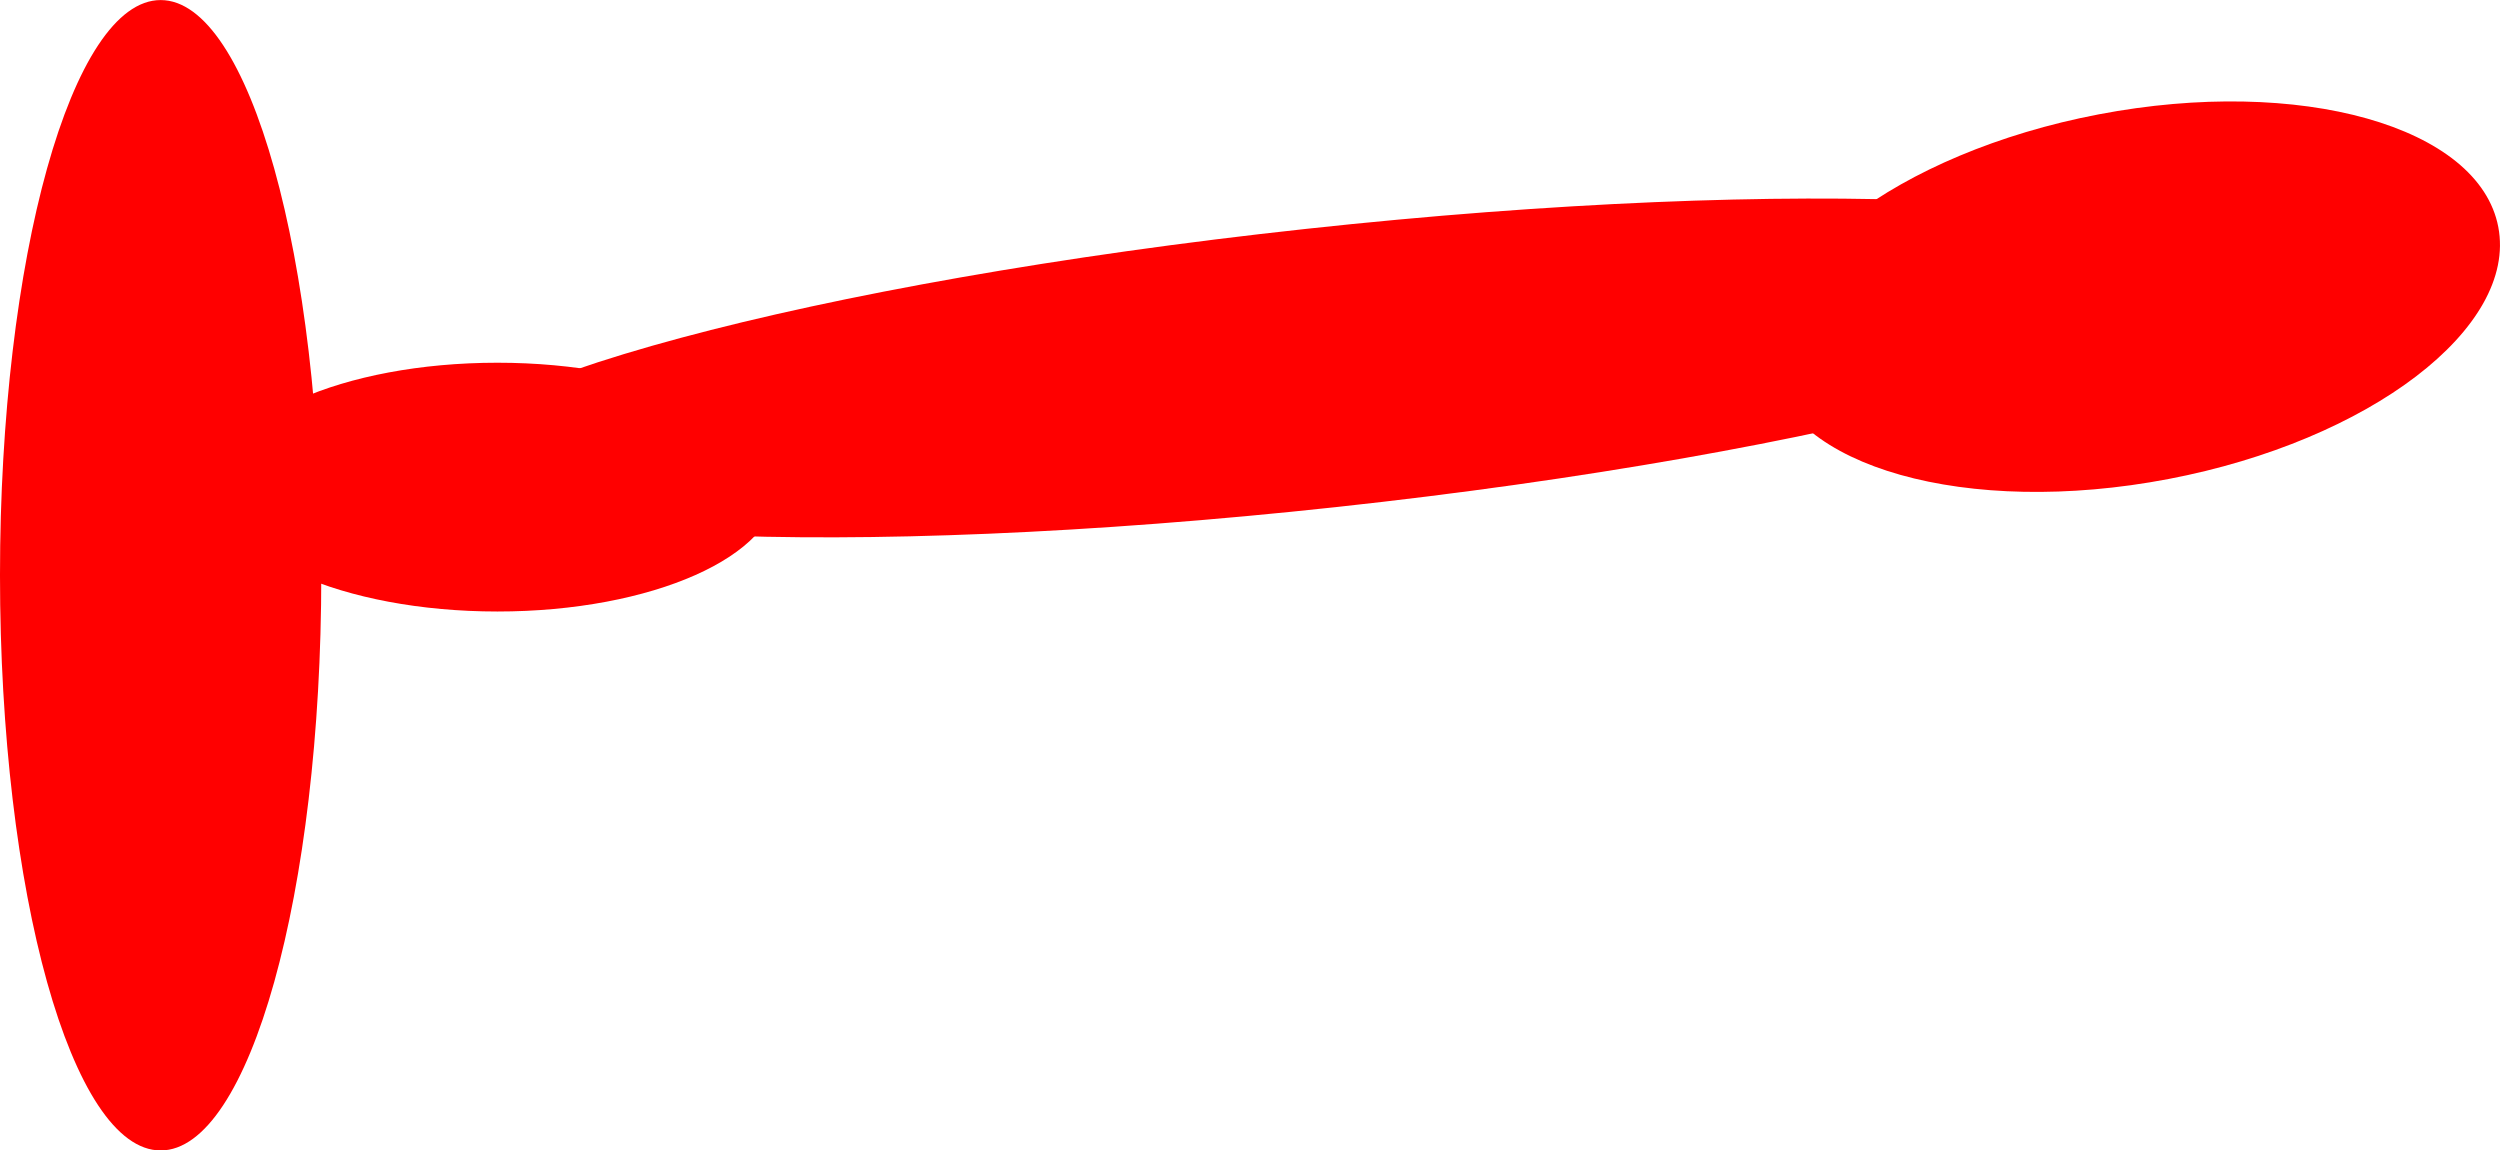<svg version="1.1" xmlns="http://www.w3.org/2000/svg" xmlns:xlink="http://www.w3.org/1999/xlink" width="39.513" height="18.183" viewBox="0,0,39.513,18.183"><g transform="translate(-231.881,-168.622)"><g data-paper-data="{&quot;isPaintingLayer&quot;:true}" fill="#ff0000" fill-rule="nonzero" stroke="none" stroke-width="0" stroke-linecap="butt" stroke-linejoin="miter" stroke-miterlimit="10" stroke-dasharray="" stroke-dashoffset="0" style="mix-blend-mode: normal"><path d="M271.367,172.21c0.304,1.591 -2.03,3.375 -5.213,3.983c-3.183,0.608 -6.01,-0.189 -6.314,-1.781c-0.304,-1.591 2.03,-3.375 5.213,-3.983c3.183,-0.608 6.01,0.189 6.314,1.781z"/><path d="M266.853,172.91c0.132,1.214 -6.069,2.882 -13.849,3.726c-7.78,0.844 -14.194,0.543 -14.325,-0.671c-0.132,-1.214 6.069,-2.882 13.849,-3.726c7.78,-0.844 14.194,-0.543 14.325,0.671z"/><path d="M244.166,176.321c0,1.086 -1.98,1.966 -4.423,1.966c-2.443,0 -4.423,-0.88 -4.423,-1.966c0,-1.086 1.98,-1.966 4.423,-1.966c2.443,0 4.423,0.88 4.423,1.966z"/><path d="M236.959,177.714c0,5.021 -1.137,9.091 -2.539,9.091c-1.402,0 -2.539,-4.07 -2.539,-9.091c0,-5.021 1.137,-9.091 2.539,-9.091c1.402,0 2.539,4.07 2.539,9.091z"/></g></g></svg>